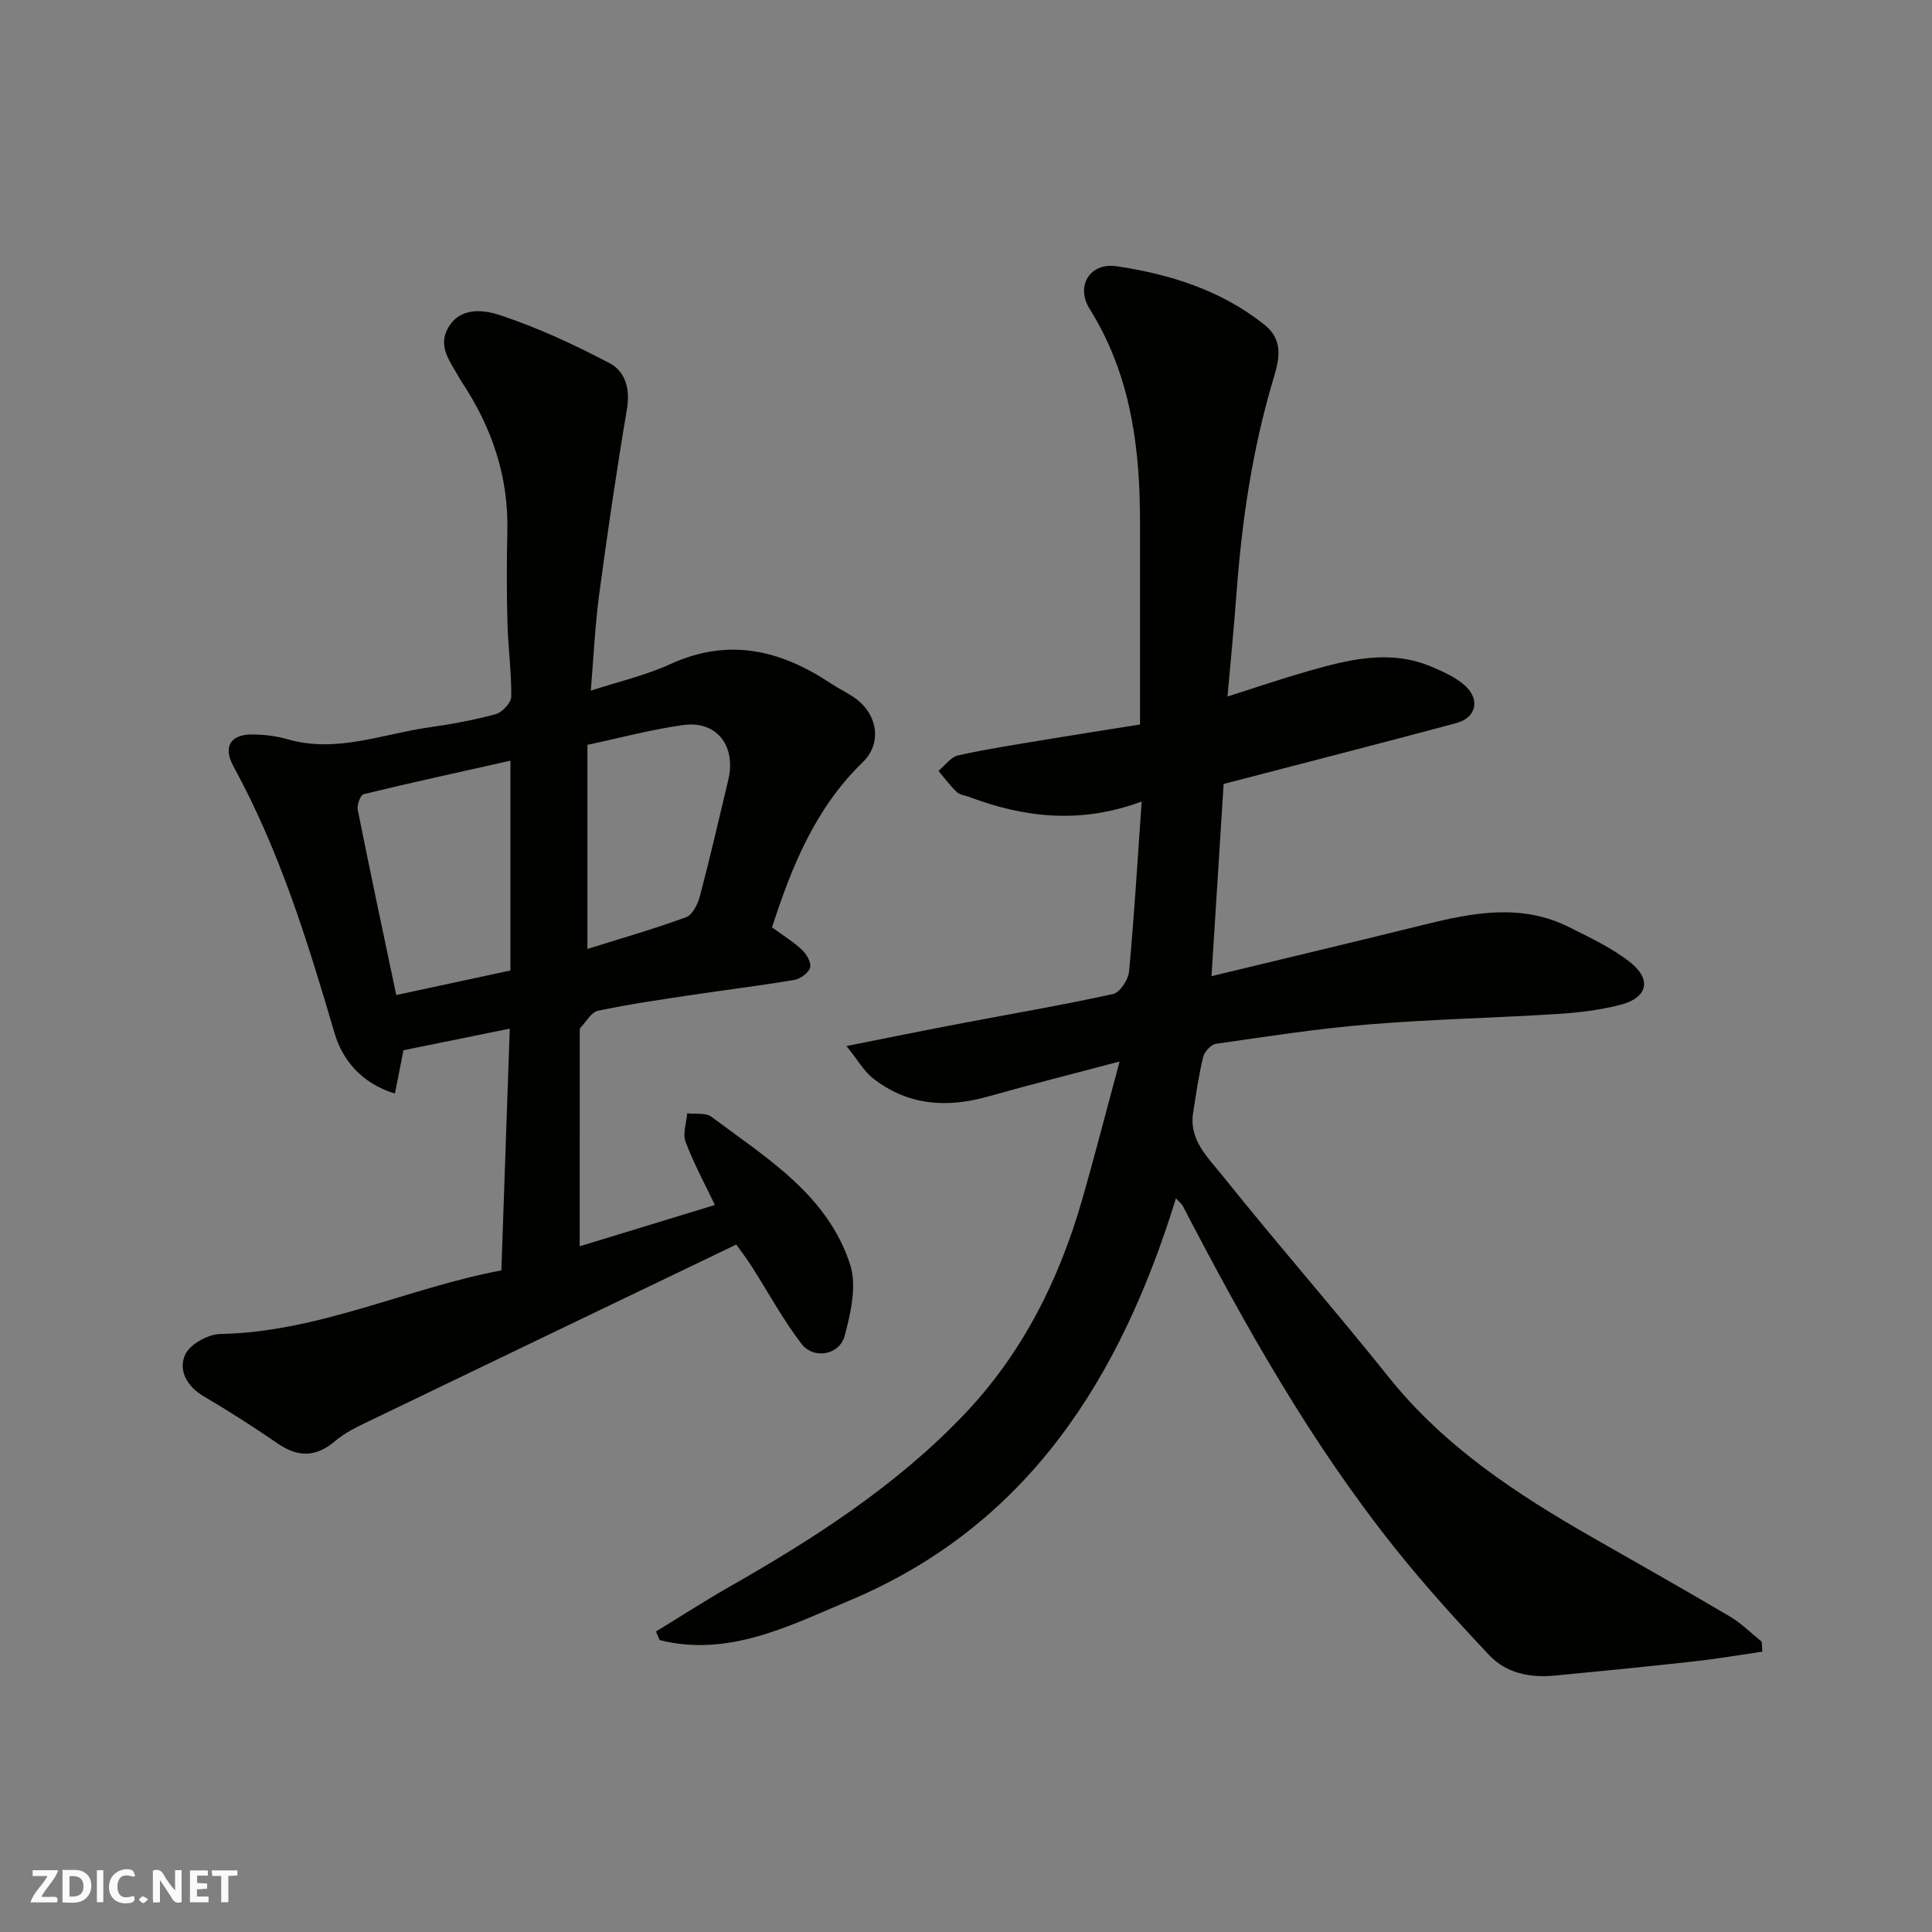 <svg enable-background="new 0 0 400 400" viewBox="0 0 400 400" xmlns="http://www.w3.org/2000/svg"><rect x="0" y="0" width="400" height="400" fill="#808080" stroke="none"/><g fill="#fafafb"><path d="m37.59 393.81c-.92.31-1.52.05-2-.78-.7-1.2-1.52-2.34-2.47-3.78v4.59c-.55.03-.95.05-1.41.07-.03-.37-.06-.64-.06-.91 0-1.91 0-3.81 0-5.7 1.13-.41 1.77-.03 2.29.91.62 1.11 1.38 2.14 2.31 3.19v-4.2h1.35v6.61z"/><path d="m12.94 393.88v-6.75c1.9.19 3.93-.54 5.37 1.29.8 1.01.78 2.88.03 3.97-1.37 1.97-3.4 1.51-5.4 1.49m1.45-1.22c2.04.12 2.92-.58 2.89-2.21-.03-1.51-.98-2.19-2.89-2z"/><path d="m11.81 393.87h-5.49c.68-2.18 2.47-3.48 3.51-5.45h-3.08v-1.21h5.29c-.71 2.13-2.44 3.48-3.47 5.51.86 0 1.63.04 2.39-.01.79-.05 1.14.21.85 1.16"/><path d="m39.33 393.86v-6.61h3.7v1.07h-2.22v1.52c.68.04 1.34.09 2.07.13v1.07c-.72.05-1.38.09-2.1.14v1.48h2.4v1.19h-3.85z"/><path d="m27.71 388.56c-1.15-.3-2.46-.61-3.1.64-.37.73-.41 1.93-.06 2.67.63 1.35 1.99.93 3.17.68.35.94-.01 1.32-.93 1.46-1.62.25-3.05-.27-3.76-1.48-.73-1.24-.6-3.03.31-4.17.88-1.11 2.71-1.7 4-1.16.32.13.44.74.65 1.12-.1.08-.19.16-.28.24"/><path d="m49.15 387.24v1.07c-.59.02-1.17.05-1.87.08v5.44h-1.48v-5.44h-1.85c-.05-.4-.08-.73-.13-1.15z"/><path d="m20.06 387.21h1.33v6.62h-1.33z"/><path d="m30.68 393.25c-.49.38-.8.79-1.05.76-.32-.05-.6-.45-.9-.7.26-.24.51-.64.8-.67.29-.04.62.3 1.15.61"/></g><path d="m364.86 341.96c-4.7.68-9.39 1.49-14.11 2.01-9.62 1.07-19.26 2.03-28.89 2.95-5.08.48-10.02-.49-13.56-4.26-6.66-7.07-13.2-14.29-19.27-21.87-17.54-21.89-31.21-46.23-44.1-71.03-.28-.55-.83-.96-1.46-1.67-11.42 37.04-30.51 67.7-67.56 83.27-12.42 5.22-25.05 11.79-39.33 8.21-.26-.59-.52-1.19-.78-1.78 5.07-3.09 10.06-6.32 15.21-9.26 17.58-10.01 34.51-20.9 48.58-35.65 11.99-12.57 19.58-27.66 24.37-44.21 2.65-9.18 5.02-18.45 7.84-28.9-9.86 2.62-18.58 4.8-27.22 7.25-8.61 2.44-16.7 1.85-23.89-3.81-1.83-1.44-3.05-3.67-5.44-6.64 8.82-1.75 15.92-3.2 23.03-4.55 10.73-2.05 21.5-3.88 32.17-6.22 1.42-.31 3.15-2.96 3.31-4.66 1.07-11.48 1.75-23 2.61-35.19-12.48 4.64-24.12 3.41-35.61-.92-.91-.34-2.04-.45-2.69-1.07-1.39-1.32-2.53-2.89-3.77-4.36 1.35-1.11 2.56-2.88 4.08-3.21 6.2-1.37 12.5-2.32 18.77-3.37 6.12-1.02 12.26-1.96 18.88-3.02 0-11.01 0-21.85 0-32.68 0-4 .03-8-.03-12-.21-14.58-2.44-28.61-10.37-41.31-3.01-4.81.01-9.72 5.61-8.88 11.03 1.65 21.54 4.94 30.51 12.07 4.29 3.41 2.96 7.66 1.8 11.56-4.32 14.5-6.46 29.33-7.57 44.36-.5 6.82-1.18 13.63-1.84 21.09 5.75-1.83 11.06-3.65 16.44-5.19 8.51-2.43 17.11-4.68 25.84-.97 2.37 1.01 4.85 2.12 6.76 3.78 3.35 2.9 2.52 6.76-1.68 7.88-16.02 4.3-32.08 8.41-48.16 12.6-.82 13.06-1.64 26.04-2.51 39.79 15.15-3.66 29.76-7.12 44.33-10.73 9.99-2.47 19.97-4.32 29.74.6 4.34 2.18 8.85 4.29 12.62 7.27 4.51 3.56 3.58 7.33-1.97 8.78-4.23 1.1-8.67 1.64-13.04 1.91-13.02.82-26.09 1.09-39.09 2.16-10.6.87-21.14 2.51-31.67 4.02-1.03.15-2.39 1.66-2.66 2.76-.92 3.8-1.47 7.68-2.07 11.55-.88 5.63 3.12 9.28 6.05 12.95 11.29 14.1 23.2 27.69 34.48 41.79 11.54 14.42 26.54 24.22 42.26 33.21 9.49 5.43 19.02 10.8 28.43 16.36 2.36 1.4 4.35 3.44 6.51 5.18.05.7.08 1.37.11 2.05z" fill="#010100"/><path d="m120.02 258.03c9.05-2.76 18.35-5.6 27.99-8.55-2.08-4.36-4.39-8.61-6.07-13.08-.63-1.69.18-3.92.34-5.9 1.69.21 3.82-.18 5 .71 11.39 8.52 24.08 16.17 28.74 30.63 1.4 4.35.13 9.95-1.12 14.67-1.08 4.07-6.45 5.02-8.99 1.68-3.84-5.03-6.88-10.66-10.29-16.01-.95-1.49-2.03-2.89-3.18-4.51-25.52 12.26-50.7 24.34-75.85 36.47-2.49 1.2-5.1 2.42-7.17 4.19-4.02 3.43-7.75 3.42-11.99.49-4.97-3.42-10.07-6.68-15.27-9.74-3.52-2.07-5.27-5.43-3.82-8.62.98-2.14 4.72-4.22 7.26-4.27 20.46-.4 38.75-9.51 58.2-13.17.59-16.93 1.15-33.1 1.74-50.05-7.21 1.46-14.57 2.96-22 4.47-.55 2.77-1.13 5.68-1.78 8.97-7.02-2.14-10.9-7.08-12.5-12.53-5.57-18.95-11.36-37.75-20.91-55.18-2.23-4.07-.65-6.69 3.91-6.64 2.43.02 4.94.32 7.27.99 10.07 2.92 19.52-1.05 29.2-2.44 4.67-.67 9.35-1.51 13.9-2.75 1.36-.37 3.2-2.36 3.22-3.63.06-5.09-.66-10.19-.79-15.3-.17-6.33-.16-12.66-.02-18.99.25-11.37-3.24-21.55-9.47-30.91-.18-.27-.35-.56-.51-.85-1.78-3.23-4.54-6.41-2.26-10.34 2.55-4.41 7.46-3.67 10.78-2.57 7.81 2.6 15.4 6.1 22.69 9.96 3.17 1.68 4.24 5.29 3.54 9.42-2.15 12.72-4.02 25.48-5.74 38.27-.87 6.47-1.16 13.01-1.75 20.07 5.64-1.84 11.32-3.14 16.51-5.51 12.03-5.5 22.79-2.9 33.18 4.01 1.49.99 3.11 1.78 4.61 2.76 5.02 3.29 6.18 9.51 2.01 13.55-9.76 9.46-14.67 21.43-18.79 34.2 2.14 1.57 4.35 2.92 6.2 4.65.95.89 1.97 2.66 1.68 3.68-.31 1.1-2.01 2.34-3.26 2.55-7.09 1.2-14.23 2.06-21.34 3.13-6.46.98-12.93 1.9-19.32 3.26-1.4.3-2.46 2.28-3.63 3.53-.18.2-.14.64-.14.97-.01 14.58-.01 29.16-.01 44.26zm-37.98-52.02c8.3-1.78 16.03-3.44 23.64-5.08 0-14.57 0-28.66 0-43.44-10.44 2.34-20.44 4.52-30.39 6.93-.66.16-1.42 2.25-1.22 3.25 2.55 12.76 5.26 25.47 7.97 38.34zm39.58-9.54c6.6-2.07 13.6-4.08 20.42-6.57 1.33-.48 2.43-2.7 2.86-4.33 2.11-7.99 3.96-16.06 5.88-24.1 1.68-7.02-2.39-12.31-9.3-11.36-6.52.89-12.92 2.63-19.86 4.1z" fill="#010100"/></svg>
